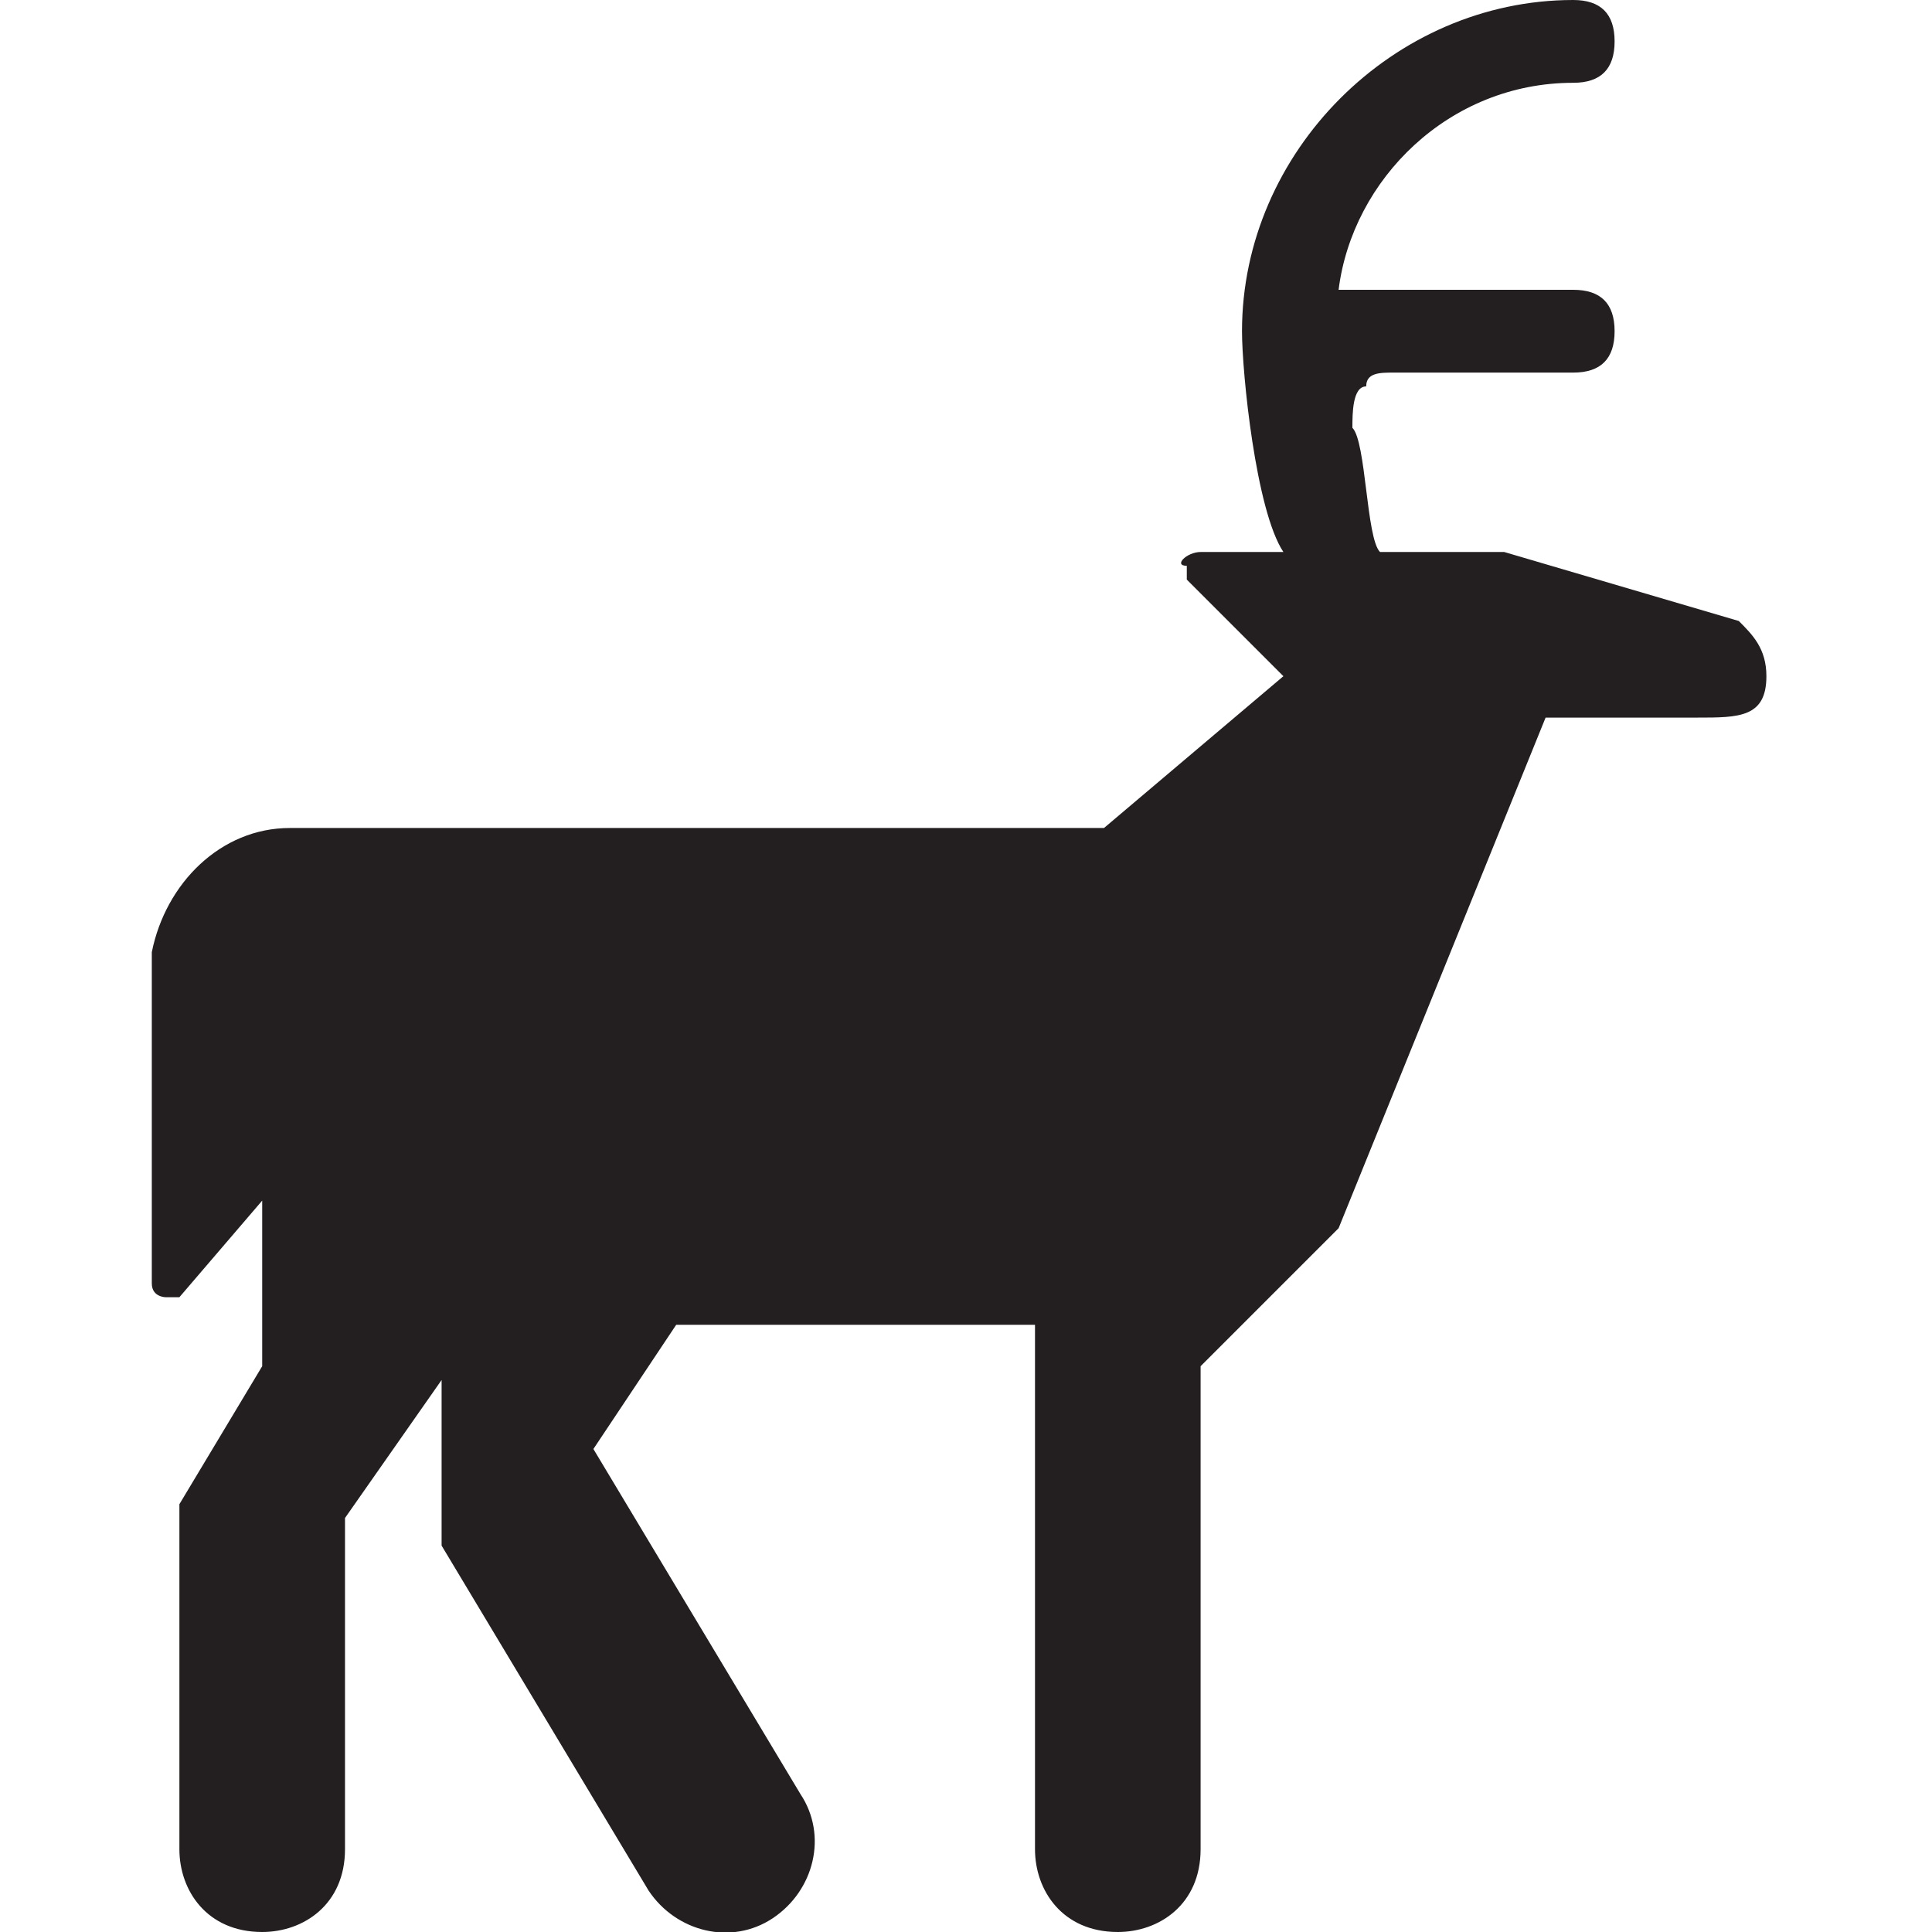 <?xml version="1.0" encoding="utf-8"?>
<!-- Generator: Adobe Illustrator 22.1.0, SVG Export Plug-In . SVG Version: 6.00 Build 0)  -->
<svg version="1.1" id="Layer_1" xmlns="http://www.w3.org/2000/svg" xmlns:xlink="http://www.w3.org/1999/xlink" x="0px" y="0px"
	 width="14px" height="14px" viewBox="0 0 14 14" enable-background="new 0 0 14 14" xml:space="preserve">
<path fill="#231F20" d="M10.1,2.1h1.3c0.2,0,0.3,0.1,0.3,0.3c0,0.2-0.1,0.3-0.3,0.3h-1.3c-0.1,0-0.2,0-0.2,0.1
	C9.8,2.8,9.8,3,9.8,3.1C9.9,3.2,9.9,3.9,10,4l0.7,0c0.1,0,0.1,0,0.2,0l1.7,0.5c0.1,0.1,0.2,0.2,0.2,0.4c0,0.3-0.2,0.3-0.5,0.3h-1.1
	L9.7,8.9l-1,1v3.5c0,0.4-0.3,0.6-0.6,0.6c-0.4,0-0.6-0.3-0.6-0.6V9.6H4.9l-0.6,0.9L5.8,13c0.2,0.3,0.1,0.7-0.2,0.9
	c-0.3,0.2-0.7,0.1-0.9-0.2l-1.5-2.5V10l-0.7,1v2.4c0,0.4-0.3,0.6-0.6,0.6c-0.4,0-0.6-0.3-0.6-0.6l0-2.5l0.6-1V8.7L1.3,9.4
	c0,0,0,0-0.1,0c0,0-0.1,0-0.1-0.1V6.9C1.2,6.4,1.6,6,2.1,6H8l1.3-1.1L8.6,4.2c0,0,0-0.1,0-0.1C8.5,4.1,8.6,4,8.7,4l0.6,0
	C9.1,3.7,9,2.7,9,2.4C9,1.1,10.1,0,11.4,0c0.2,0,0.3,0.1,0.3,0.3c0,0.2-0.1,0.3-0.3,0.3c-0.9,0-1.6,0.7-1.7,1.5
	C9.8,2.1,9.9,2.1,10.1,2.1z"/>
</svg>
